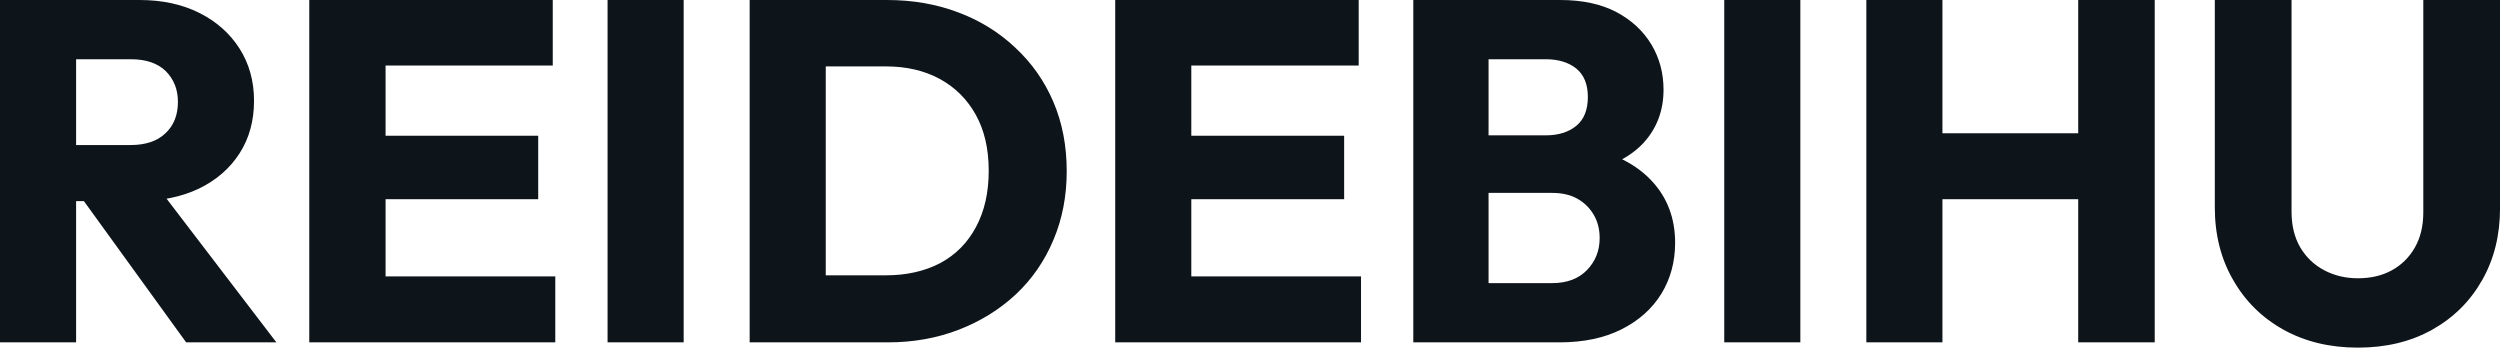 <?xml version="1.0" encoding="UTF-8" standalone="yes"?>
<svg xmlns="http://www.w3.org/2000/svg" width="100%" height="100%" viewBox="0 0 118.588 16.491" fill="#0d141a">
  <path d="M6.51 9.54L2.76 9.54L2.76 6.88L6.19 6.88Q7.27 6.88 7.85 6.32Q8.44 5.77 8.44 4.83L8.44 4.83Q8.44 3.96 7.87 3.38Q7.29 2.81 6.21 2.81L6.21 2.81L2.76 2.81L2.76 0L6.62 0Q8.23 0 9.45 0.61Q10.67 1.22 11.36 2.30Q12.05 3.38 12.05 4.78L12.05 4.78Q12.05 6.21 11.36 7.28Q10.67 8.35 9.43 8.95Q8.19 9.54 6.51 9.54L6.51 9.54ZM3.61 16.24L0 16.24L0 0L3.61 0L3.61 16.24ZM13.11 16.24L8.83 16.24L3.77 9.25L7.08 8.35L13.11 16.24ZM18.29 16.24L14.67 16.24L14.67 0L18.29 0L18.29 16.24ZM26.34 16.24L17.43 16.24L17.43 13.11L26.34 13.11L26.34 16.24ZM25.53 9.45L17.43 9.45L17.43 6.44L25.53 6.44L25.53 9.45ZM26.22 3.11L17.43 3.11L17.43 0L26.22 0L26.22 3.11ZM32.43 16.24L28.82 16.24L28.82 0L32.43 0L32.43 16.24ZM42.11 16.24L38.00 16.24L38.00 13.06L42.02 13.06Q43.49 13.06 44.60 12.48Q45.70 11.89 46.30 10.76Q46.90 9.64 46.90 8.10L46.90 8.10Q46.90 6.55 46.29 5.45Q45.68 4.35 44.59 3.75Q43.49 3.15 42.02 3.15L42.02 3.15L37.88 3.15L37.88 0L42.07 0Q43.91 0 45.46 0.59Q47.01 1.17 48.17 2.27Q49.34 3.36 49.97 4.84Q50.60 6.32 50.60 8.12L50.60 8.12Q50.60 9.89 49.97 11.38Q49.34 12.88 48.19 13.96Q47.03 15.04 45.48 15.64Q43.93 16.24 42.11 16.24L42.11 16.24ZM39.17 16.24L35.56 16.24L35.56 0L39.17 0L39.17 16.24ZM56.51 16.24L52.90 16.24L52.90 0L56.51 0L56.51 16.24ZM64.56 16.24L55.66 16.24L55.66 13.11L64.56 13.11L64.56 16.24ZM63.76 9.45L55.66 9.45L55.66 6.44L63.76 6.44L63.76 9.45ZM64.45 3.11L55.66 3.11L55.66 0L64.45 0L64.45 3.11ZM73.97 16.24L69.80 16.24L69.80 13.43L73.62 13.43Q74.68 13.43 75.28 12.81Q75.88 12.19 75.88 11.29L75.88 11.29Q75.88 10.67 75.60 10.19Q75.32 9.71 74.83 9.43Q74.34 9.15 73.62 9.15L73.62 9.15L69.80 9.15L69.80 6.42L73.32 6.42Q74.22 6.42 74.77 5.97Q75.32 5.52 75.32 4.60L75.32 4.60Q75.32 3.70 74.77 3.25Q74.22 2.81 73.32 2.81L73.32 2.81L69.80 2.81L69.80 0L74.01 0Q75.58 0 76.67 0.57Q77.76 1.15 78.34 2.12Q78.91 3.08 78.91 4.25L78.91 4.25Q78.91 5.75 77.95 6.79Q76.98 7.82 75.09 8.21L75.09 8.21L75.19 6.99Q77.23 7.38 78.35 8.58Q79.46 9.77 79.46 11.52L79.46 11.52Q79.46 12.86 78.81 13.93Q78.15 15.00 76.92 15.62Q75.69 16.24 73.97 16.24L73.97 16.24ZM70.61 16.24L67.04 16.24L67.04 0L70.61 0L70.61 16.24ZM85.40 16.24L81.79 16.24L81.79 0L85.40 0L85.40 16.24ZM92.14 16.24L88.53 16.24L88.53 0L92.14 0L92.14 16.24ZM102.21 16.24L98.58 16.24L98.58 0L102.21 0L102.21 16.24ZM99.77 9.45L90.69 9.45L90.69 6.32L99.77 6.32L99.77 9.45ZM111.85 16.49L111.85 16.49Q109.85 16.49 108.32 15.64Q106.79 14.79 105.93 13.28Q105.06 11.78 105.06 9.84L105.06 9.84L105.06 0L108.70 0L108.70 10.05Q108.70 11.02 109.11 11.73Q109.53 12.44 110.25 12.82Q110.97 13.20 111.85 13.20L111.85 13.20Q112.77 13.20 113.46 12.82Q114.15 12.44 114.55 11.74Q114.95 11.04 114.95 10.07L114.95 10.07L114.95 0L118.59 0L118.59 9.87Q118.59 11.80 117.74 13.29Q116.89 14.79 115.37 15.64Q113.85 16.49 111.85 16.49Z" preserveAspectRatio="none"/>
</svg>